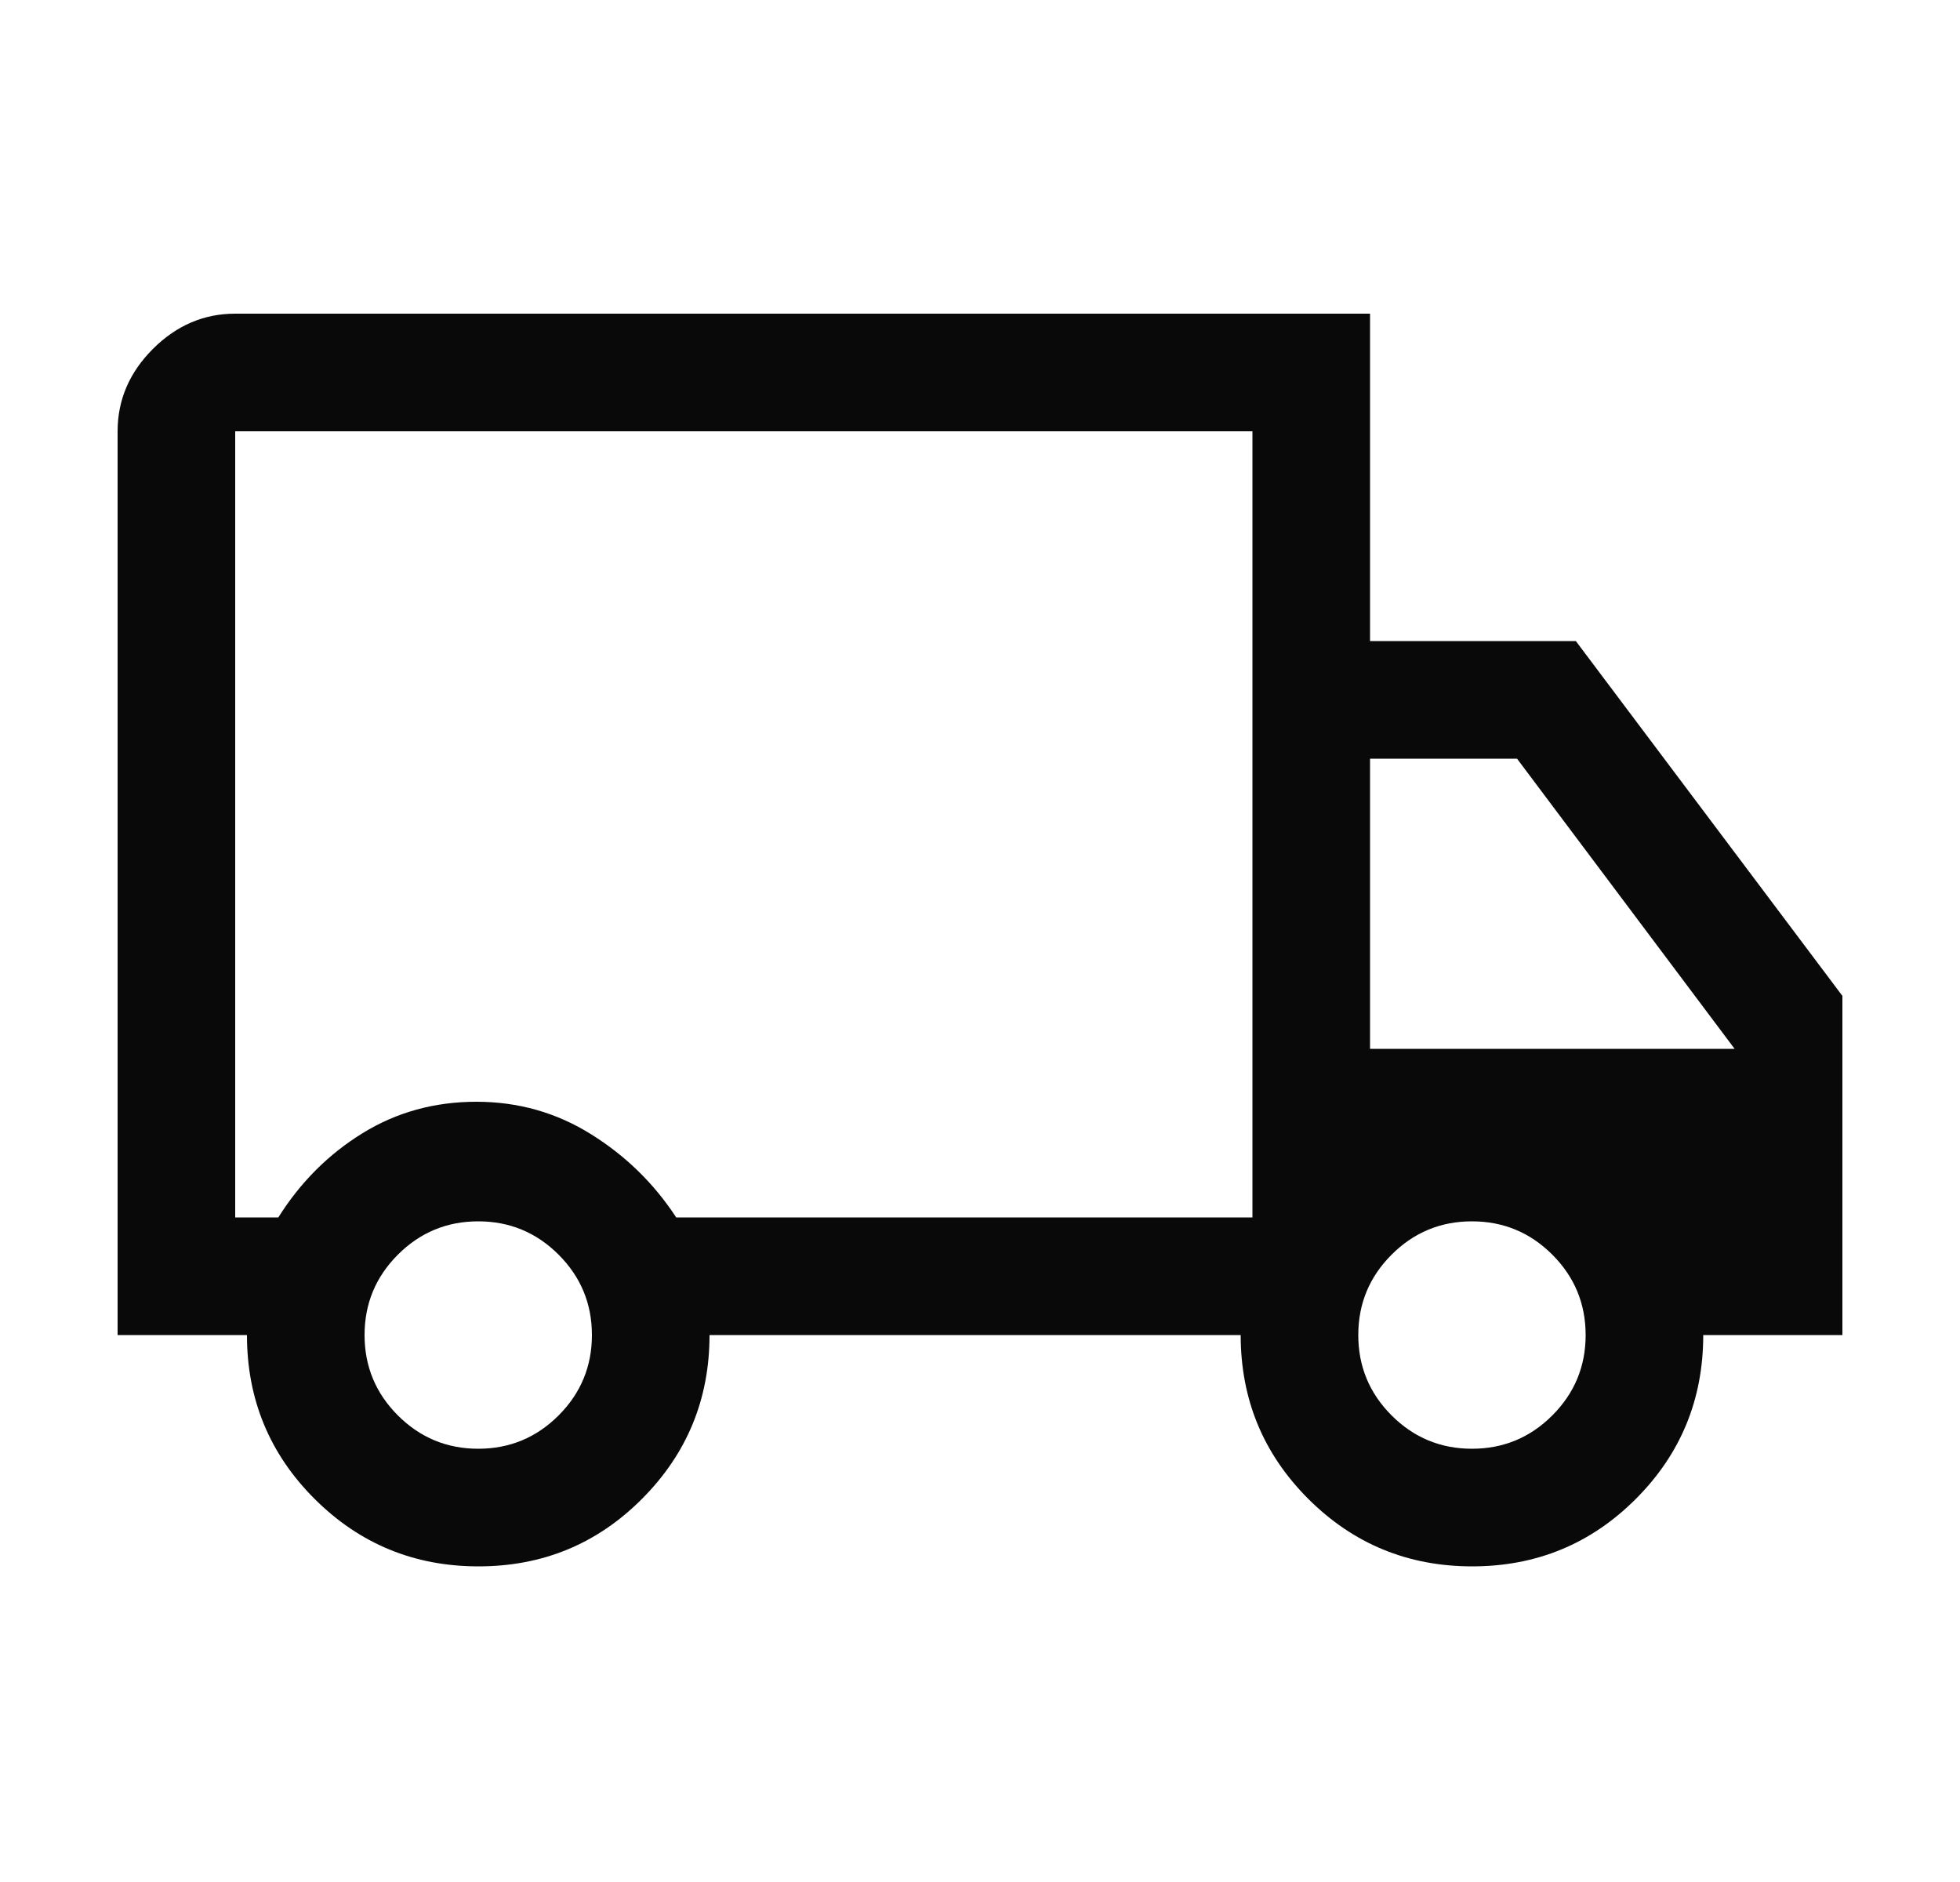 <svg width="25" height="24" viewBox="0 0 25 24" fill="none" xmlns="http://www.w3.org/2000/svg">
<g id="local_shipping_FILL0_wght400_GRAD0_opsz48 (1) 1">
<path id="Vector" d="M6.103 19.975C5.284 19.975 4.588 19.688 4.013 19.115C3.438 18.541 3.15 17.844 3.15 17.025H1.5V5.5C1.5 5.1 1.65 4.75 1.95 4.45C2.25 4.15 2.6 4 3 4H17.475V8.175H20.1L23.5 12.7V17.025H21.725C21.725 17.844 21.439 18.541 20.865 19.115C20.292 19.688 19.597 19.975 18.778 19.975C17.959 19.975 17.262 19.688 16.688 19.115C16.113 18.541 15.825 17.844 15.825 17.025H9.05C9.05 17.842 8.763 18.538 8.19 19.113C7.617 19.688 6.922 19.975 6.103 19.975ZM6.1 18.475C6.5 18.475 6.842 18.333 7.125 18.05C7.408 17.767 7.55 17.425 7.55 17.025C7.55 16.625 7.408 16.283 7.125 16C6.842 15.717 6.5 15.575 6.1 15.575C5.7 15.575 5.358 15.717 5.075 16C4.792 16.283 4.65 16.625 4.65 17.025C4.65 17.425 4.792 17.767 5.075 18.05C5.358 18.333 5.7 18.475 6.1 18.475ZM3 15.525H3.55C3.833 15.075 4.192 14.717 4.626 14.45C5.06 14.183 5.543 14.05 6.076 14.05C6.609 14.05 7.096 14.188 7.537 14.463C7.979 14.738 8.342 15.092 8.625 15.525H15.975V5.5H3V15.525ZM18.775 18.475C19.175 18.475 19.517 18.333 19.8 18.05C20.083 17.767 20.225 17.425 20.225 17.025C20.225 16.625 20.083 16.283 19.8 16C19.517 15.717 19.175 15.575 18.775 15.575C18.375 15.575 18.033 15.717 17.75 16C17.467 16.283 17.325 16.625 17.325 17.025C17.325 17.425 17.467 17.767 17.75 18.05C18.033 18.333 18.375 18.475 18.775 18.475ZM17.475 13.375H22.125L19.35 9.675H17.475V13.375Z" fill="#090909"/>
</g>
</svg>
